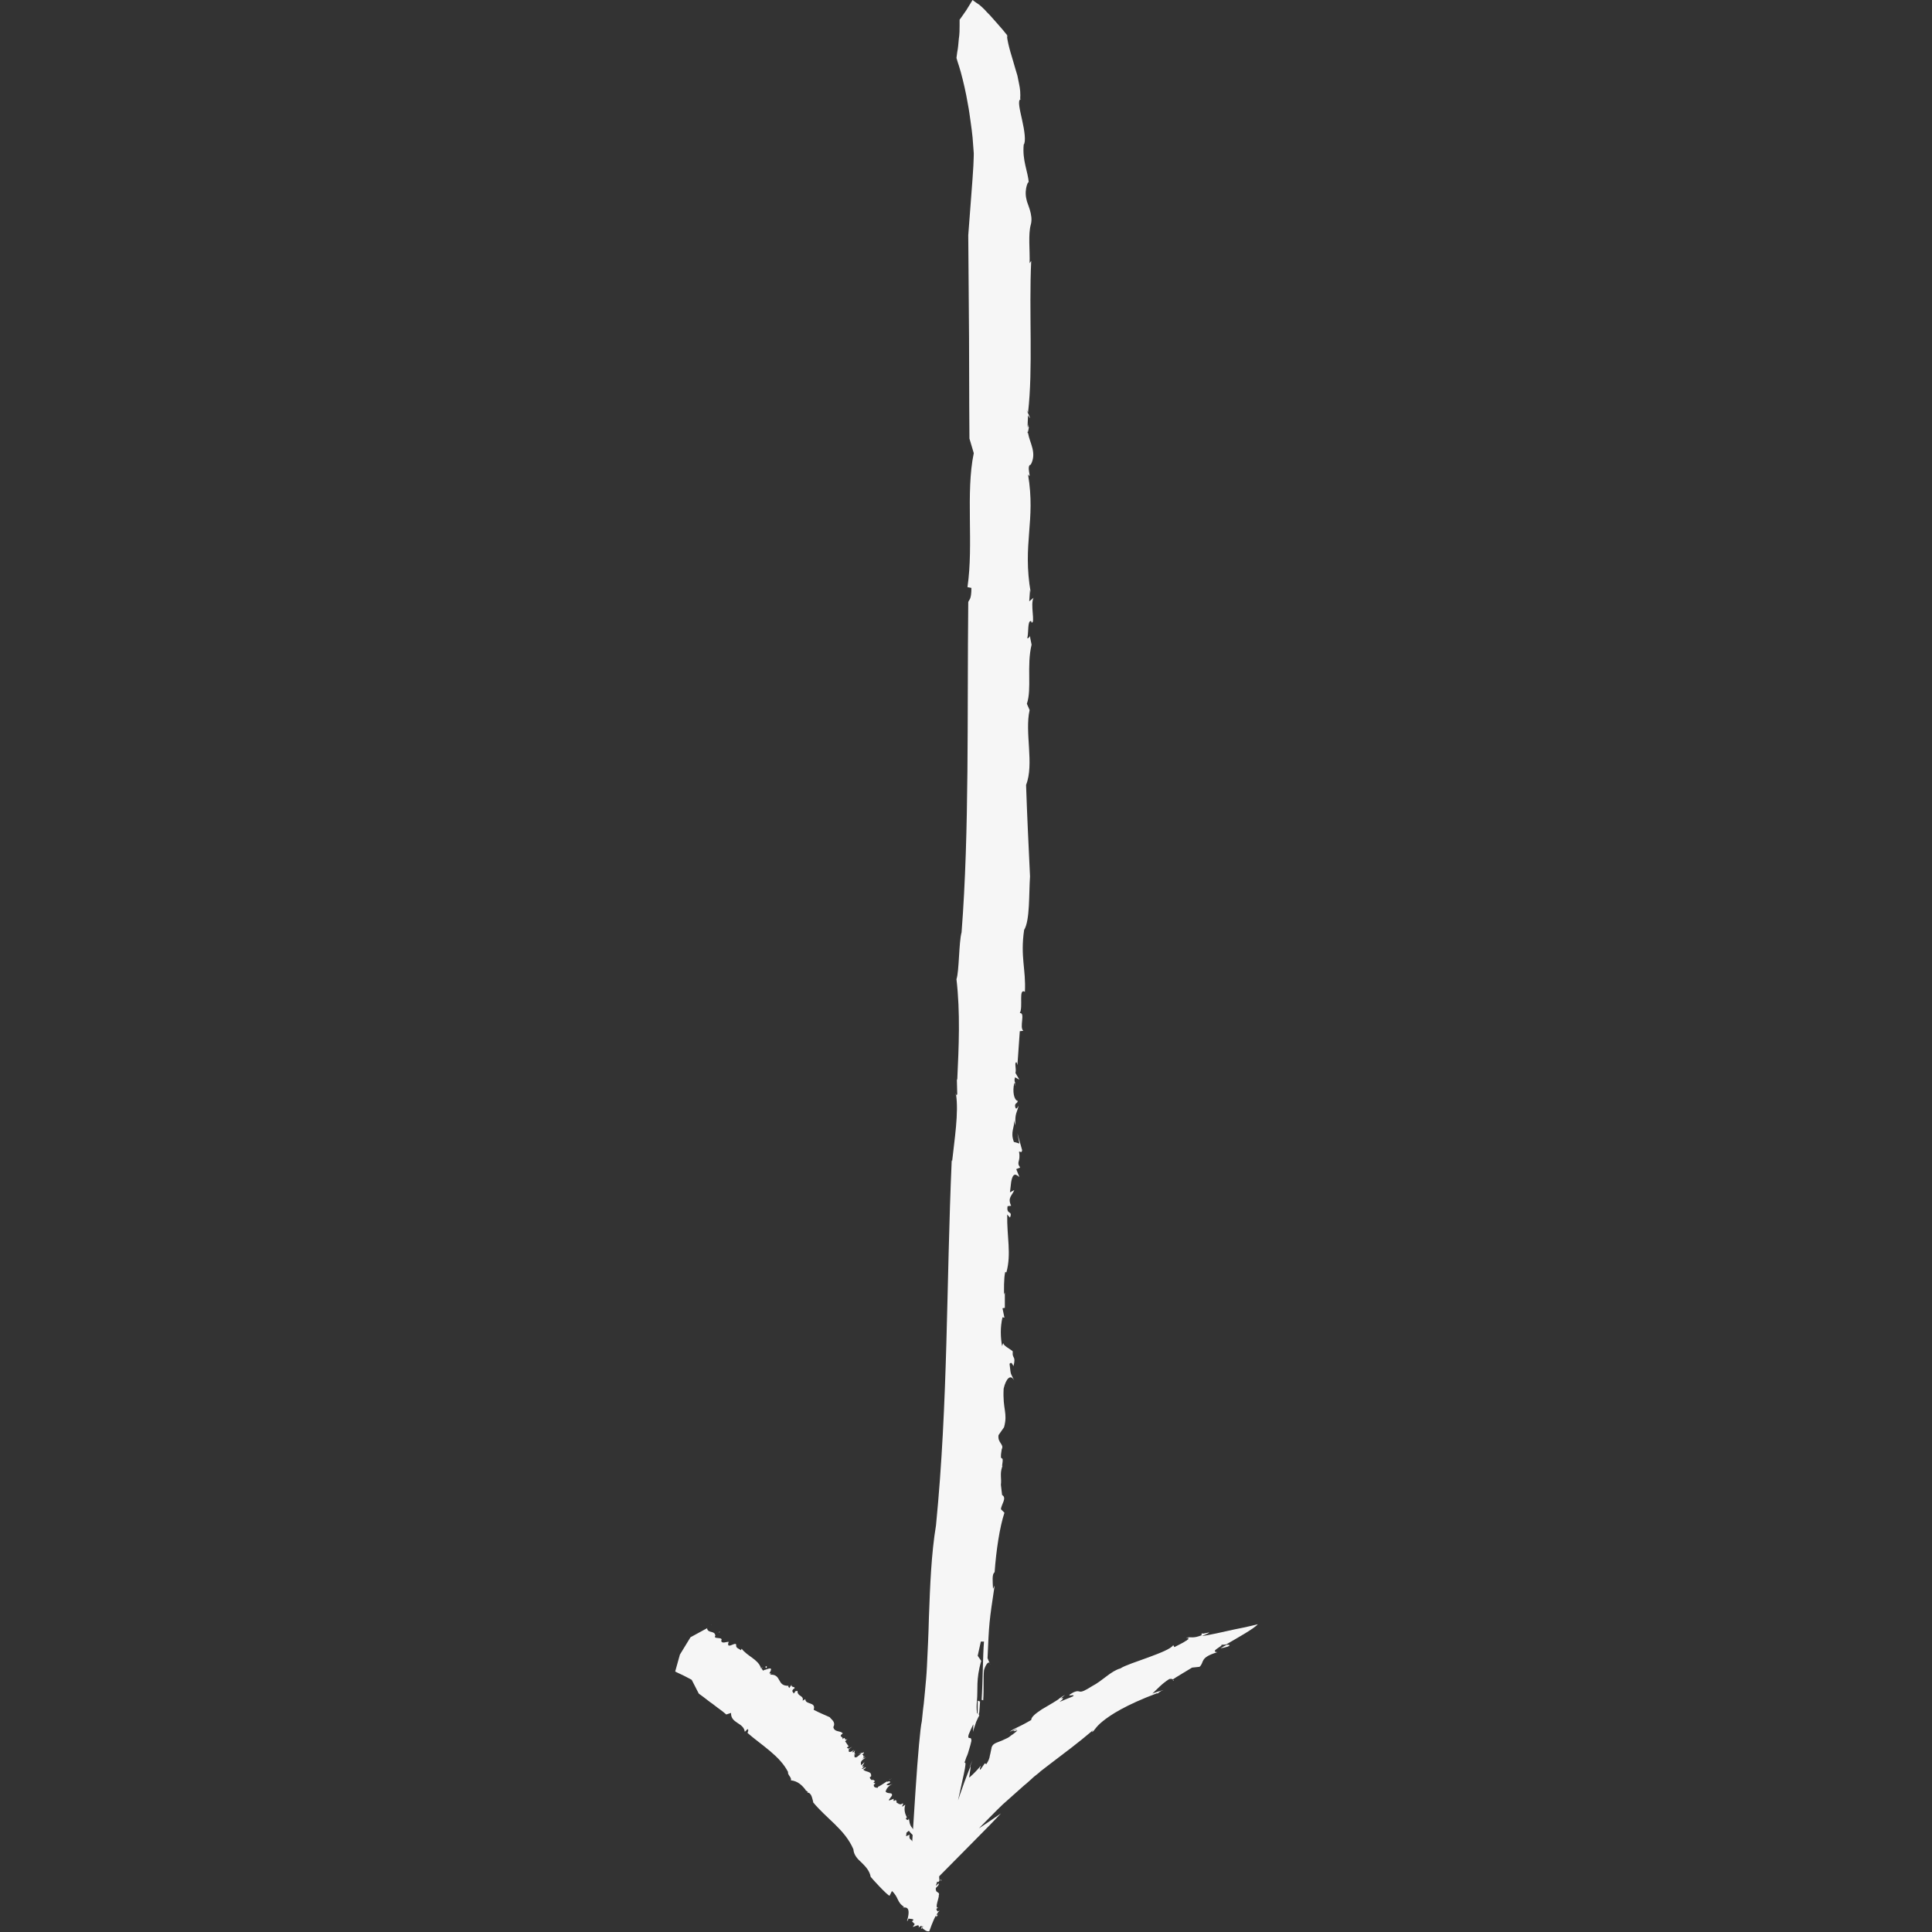 <svg xmlns="http://www.w3.org/2000/svg" xmlns:xlink="http://www.w3.org/1999/xlink" width="500" zoomAndPan="magnify" viewBox="0 0 375 375" height="500" preserveAspectRatio="xMidYMid meet" version="1.0"><rect x="0" y="0" width="375" height="375" fill="#333333" stroke="none"/><defs><clipPath id="id1"><path d="M 176 0 L 244.219 0 L 244.219 371 L 176 371 Z M 176 0 " clip-rule="nonzero"/></clipPath></defs><path fill="rgb(96.469%, 96.469%, 96.469%)" d="M 199.773 123.293 C 199.773 123.062 199.695 122.984 199.773 123.293 Z M 199.773 123.293 " fill-opacity="1" fill-rule="nonzero"/><path fill="rgb(96.469%, 96.469%, 96.469%)" d="M 196.336 262.34 C 196.336 262.414 196.336 262.414 196.336 262.492 C 196.488 262.57 196.641 262.723 196.719 262.797 Z M 196.336 262.34 " fill-opacity="1" fill-rule="nonzero"/><path fill="rgb(96.469%, 96.469%, 96.469%)" d="M 194.352 284.672 C 194.352 284.75 194.352 284.75 194.273 284.824 C 194.352 284.824 194.426 284.824 194.352 284.672 Z M 194.352 284.672 " fill-opacity="1" fill-rule="nonzero"/><path fill="rgb(96.469%, 96.469%, 96.469%)" d="M 197.102 210.789 C 197.102 210.559 197.102 210.484 197.023 210.406 C 197.023 210.484 197.023 210.637 197.102 210.789 Z M 197.102 210.789 " fill-opacity="1" fill-rule="nonzero"/><path fill="rgb(96.469%, 96.469%, 96.469%)" d="M 199.543 82.297 C 199.543 82.297 199.543 82.371 199.543 82.371 C 199.543 82.297 199.621 82.219 199.621 82.145 Z M 199.543 82.297 " fill-opacity="1" fill-rule="nonzero"/><path fill="rgb(96.469%, 96.469%, 96.469%)" d="M 199.773 82.754 C 199.621 83.215 199.543 82.602 199.543 82.371 C 199.316 82.91 199.316 83.445 199.391 83.98 C 199.621 83.98 199.621 82.984 199.773 82.754 Z M 199.773 82.754 " fill-opacity="1" fill-rule="nonzero"/><path fill="rgb(96.469%, 96.469%, 96.469%)" d="M 195.422 7.035 L 195.574 7.266 C 195.574 7.113 195.496 7.035 195.422 7.035 Z M 195.422 7.035 " fill-opacity="1" fill-rule="nonzero"/><path fill="rgb(96.469%, 96.469%, 96.469%)" d="M 185.492 212.547 C 185.492 212.473 185.492 212.32 185.418 212.242 C 185.418 212.395 185.492 212.473 185.492 212.547 Z M 185.492 212.547 " fill-opacity="1" fill-rule="nonzero"/><path fill="rgb(96.469%, 96.469%, 96.469%)" d="M 197.863 19.199 L 198.246 19.273 C 198.094 19.199 197.941 19.121 197.863 19.199 Z M 197.863 19.199 " fill-opacity="1" fill-rule="nonzero"/><path fill="rgb(96.469%, 96.469%, 96.469%)" d="M 196.719 262.797 L 196.871 262.953 C 196.793 262.875 196.793 262.875 196.719 262.797 Z M 196.719 262.797 " fill-opacity="1" fill-rule="nonzero"/><path fill="rgb(96.469%, 96.469%, 96.469%)" d="M 192.977 305.324 C 192.902 305.324 192.746 305.398 192.672 305.398 C 192.672 305.398 192.672 305.477 192.672 305.477 Z M 192.977 305.324 " fill-opacity="1" fill-rule="nonzero"/><path fill="rgb(96.469%, 96.469%, 96.469%)" d="M 230.621 318.324 C 230.621 318.324 230.543 318.25 230.469 318.25 L 230.238 318.707 C 230.469 318.477 230.543 318.402 230.621 318.324 Z M 230.621 318.324 " fill-opacity="1" fill-rule="nonzero"/><path fill="rgb(96.469%, 96.469%, 96.469%)" d="M 189.77 333.086 C 189.848 333.086 189.848 333.164 189.922 333.164 C 189.922 333.086 190 333.012 190 332.934 C 190 332.859 190 332.859 190 332.781 C 190 332.781 190 332.551 190.074 332.398 C 190.152 331.785 190.152 331.098 190.227 330.258 L 189.77 330.105 C 189.77 330.105 189.77 330.945 189.77 331.785 C 189.77 332.859 189.77 333.086 189.77 333.086 Z M 189.77 333.086 " fill-opacity="1" fill-rule="nonzero"/><g clip-path="url(#id1)"><path fill="rgb(96.469%, 96.469%, 96.469%)" d="M 194.273 351.977 C 194.273 351.977 193.207 352.742 192.062 353.508 C 191.066 354.195 190 354.883 190 354.883 C 191.68 353.203 193.207 351.598 194.656 350.219 C 196.109 348.918 197.48 347.695 198.781 346.547 C 199.469 346.012 200.078 345.402 200.688 344.867 C 201.148 344.484 201.605 344.176 201.988 343.793 C 202.676 343.258 203.285 342.801 203.973 342.266 C 206.57 340.277 209.09 338.441 212.145 335.84 L 211.914 336.223 C 212.449 335.992 212.523 335.305 214.051 334.082 C 214.816 333.469 215.883 332.703 217.562 331.785 C 219.242 330.867 221.535 329.797 224.59 328.652 L 224.664 328.727 C 225.047 328.496 224.969 328.344 225.812 328.039 C 225.812 328.039 225.277 328.191 224.742 328.344 C 224.207 328.496 223.672 328.727 223.672 328.727 C 224.664 327.809 225.504 326.816 226.957 325.898 C 227.336 325.82 227.566 325.898 227.645 325.973 C 227.645 325.973 228.559 325.363 229.477 324.828 C 230.391 324.293 231.383 323.68 231.383 323.68 L 232.836 323.527 C 233.828 322.609 232.758 321.766 236.273 320.695 C 234.668 320.543 237.645 319.395 237.035 319.242 C 237.266 319.242 237.723 319.242 238.027 319.168 C 239.859 318.098 243.449 316.109 244.137 315.266 C 244.137 315.266 242.074 315.801 239.633 316.262 C 237.266 316.797 234.516 317.406 233.293 317.562 C 236.117 316.336 233.98 317.102 233.293 317.102 L 233.219 317.406 C 231.461 318.098 231.23 317.637 230.316 317.867 C 230.316 317.941 230.391 317.941 230.469 317.941 L 230.543 317.789 C 230.699 317.867 230.621 317.941 230.621 318.02 C 230.699 318.098 230.699 318.25 230.238 318.477 L 230.316 318.402 C 229.703 318.859 228.484 319.395 227.949 319.703 L 227.719 319.32 C 227.336 320.008 225.199 320.848 222.91 321.691 C 220.617 322.531 218.25 323.297 217.488 323.832 C 215.578 324.367 214.051 326.203 211.988 327.273 C 208.859 329.262 210.082 327.734 208.324 328.496 C 206.262 329.645 209.012 328.652 208.25 329.262 C 208.25 329.262 207.562 329.57 206.949 329.797 C 206.262 330.105 205.652 330.332 205.652 330.332 C 206.949 329.34 206.035 329.645 205.73 329.645 C 204.734 330.332 203.363 331.098 202.215 331.785 C 201.07 332.551 200.156 333.238 200.156 333.852 C 197.254 335.535 197.102 335.305 195.953 336.145 C 196.414 335.992 197.254 335.535 197.406 335.609 C 196.109 336.145 196.949 336.07 197.48 335.84 C 197.328 336.07 197.023 336.301 196.719 336.527 C 196.566 336.68 196.336 336.758 196.184 336.91 C 196.109 336.988 195.953 337.062 195.879 337.141 C 195.801 337.219 195.801 337.219 195.727 337.219 L 195.648 337.293 C 195.113 337.523 194.582 337.828 194.121 337.98 C 193.207 338.363 192.672 338.441 192.441 339.281 L 192.52 338.977 C 192.367 339.59 192.289 340.199 192.137 340.734 C 192.062 341.27 191.906 341.73 191.449 342.418 C 191.449 342.418 191.145 342.266 191.145 342.266 L 190.305 343.488 C 190 343.488 190.379 342.875 190.379 342.723 C 189.617 343.641 188.93 344.328 188.32 344.867 C 187.938 345.324 188.242 344.484 188.242 344.102 C 188.32 343.641 188.395 343.258 188.395 342.801 C 188.395 342.801 187.785 344.254 187.172 345.938 C 186.562 347.617 185.953 349.453 185.953 349.453 C 186.258 348 186.715 346.012 187.098 344.254 C 187.402 342.801 187.555 341.805 187.172 342.188 C 187.172 342.188 187.402 341.652 187.555 341.117 C 187.785 340.66 187.938 340.125 187.938 340.125 C 188.32 338.898 188.473 338.289 188.547 337.906 C 188.547 337.523 188.473 337.445 188.395 337.371 C 188.168 337.293 187.785 337.523 188.016 336.68 C 188.016 336.68 188.242 336.145 188.473 335.609 C 188.699 335.074 188.93 334.691 188.93 334.691 L 188.855 336.145 C 189.082 335.305 189.312 334.77 189.465 334.234 C 189.695 333.773 189.848 333.316 190.152 332.855 C 190.152 332.934 190.074 332.934 190 333.012 L 190 332.855 C 189.922 332.855 189.848 332.781 189.77 332.703 C 189.77 332.629 189.695 332.629 189.695 332.551 C 189.695 332.551 189.695 332.477 189.617 332.477 C 189.617 332.398 189.617 332.32 189.617 332.246 C 189.539 331.711 189.539 331.023 189.617 330.18 C 189.848 327.887 189.387 326.051 190.457 322.379 L 189.77 321.387 L 190.379 318.633 L 190.992 318.633 C 190.762 321.309 190.762 326.434 190.535 329.949 L 190.84 330.027 C 190.992 327.961 190.84 325.59 190.992 324.215 C 191.145 323.527 191.906 321.922 192.215 323.145 L 191.68 321.844 C 191.984 314.961 191.984 314.883 193.055 307.77 L 192.746 308.383 C 192.672 306.93 192.52 305.477 193.055 305.172 C 193.359 300.887 194.047 296.375 194.961 293.621 L 194.273 292.934 C 194.352 292.016 195.496 290.715 194.504 290.18 L 194.273 288.191 C 194.43 286.969 194.047 286.125 194.504 284.75 C 194.504 284.672 194.582 284.598 194.582 284.52 C 194.582 284.52 194.504 284.52 194.504 284.52 C 194.961 281.691 193.895 284.52 194.43 281.309 C 194.961 280.312 193.586 280.082 193.816 278.555 L 194.887 277.023 C 195.648 274.195 194.582 273.66 194.809 269.527 C 195.27 267.539 196.184 266.621 196.871 268 C 196.031 266.164 196.262 267.156 195.953 264.711 C 196.336 264.328 196.414 264.633 196.719 265.168 C 197.254 263.027 196.414 263.867 196.566 262.262 C 195.879 261.727 194.734 261.191 194.734 260.656 L 194.504 261.27 C 194.199 259.586 194.121 257.672 194.582 255.684 L 194.961 255.762 L 194.582 253.926 L 195.039 253.852 L 195.039 250.867 L 194.887 251.25 C 194.887 250.562 194.809 248.191 195.113 246.891 L 195.344 246.965 C 196.336 243.297 195.422 240.16 195.496 235.723 L 196.031 236.336 C 196.641 234.883 195.27 235.875 195.574 234.117 L 196.262 234.039 C 195.496 232.434 196.488 232.051 196.871 230.98 L 196.031 231.441 L 196.262 229.453 C 196.641 227.234 197.406 228.152 197.863 228.457 L 197.254 226.926 L 198.016 226.621 C 197.176 225.473 198.168 225.551 197.789 223.562 C 198.094 223.41 198.246 223.945 198.398 223.258 L 197.48 219.969 L 197.863 221.957 L 196.793 221.648 C 196.031 219.586 197.023 218.898 196.793 217.445 L 197.102 218.438 C 196.949 216.066 197.406 215.988 197.711 214.613 C 197.48 214.996 197.176 215.609 197.023 214.691 C 197.023 214 197.406 214.309 197.559 213.695 C 196.793 213.543 196.488 211.785 196.871 210.254 C 196.949 210.254 197.102 210.332 197.102 210.406 C 197.023 210.023 196.793 209.797 197.023 209.105 L 197.863 209.566 L 197.102 208.266 C 197.328 207.426 196.793 206.125 197.328 206.199 L 197.48 206.734 L 197.941 200.156 L 198.629 200.082 C 197.789 199.395 199.086 196.488 197.941 196.641 C 198.629 195.418 197.633 191.746 198.934 192.508 C 199.16 188.148 198.016 185.777 198.781 180.5 C 199.926 178.668 199.695 173.465 199.926 170.102 C 199.621 163.445 199.391 159.164 199.16 152.355 C 200.766 148.301 198.855 142.184 199.848 137.824 L 199.316 136.602 C 200.309 133.695 199.238 129.258 200.23 125.129 C 200 124.133 199.926 123.598 199.926 123.367 C 199.926 123.52 199.773 123.828 199.391 123.902 C 199.695 122.758 199.391 120.387 200.156 120.539 L 200.23 120.844 C 200.996 120.996 199.926 117.324 200.613 116.027 L 199.773 116.715 L 199.926 114.496 L 200.078 115.109 C 198.398 105.473 201.07 101.188 199.543 92.086 C 200.383 93.309 199.086 90.328 200.078 90.176 C 201.301 87.879 199.848 85.969 199.543 84.055 C 199.469 84.055 199.469 84.055 199.391 83.902 L 199.543 80.613 C 200.766 82.602 198.551 78.242 199.543 80.078 C 200.535 71.59 199.695 60.422 200.156 50.633 L 199.848 51.09 C 199.926 48.566 199.543 45.508 200.078 43.598 C 200.613 41.684 199.316 39.465 199.238 38.699 C 198.703 36.637 199.773 34.648 199.695 35.566 C 199.543 33.27 198.398 31.207 198.703 28.07 C 199.16 27.535 198.855 25.316 198.398 23.328 C 197.941 21.262 197.48 19.426 198.094 19.273 L 198.016 19.273 C 198.094 18.203 198.016 17.207 197.789 16.215 C 197.711 15.68 197.559 15.219 197.48 14.684 C 197.328 14.227 197.176 13.691 197.023 13.156 C 196.488 11.168 195.727 9.18 195.422 6.883 C 195.422 6.883 195.496 6.961 195.648 7.035 C 195.648 7.035 195.27 6.578 194.656 5.812 C 194.047 5.125 193.281 4.207 192.441 3.289 C 192.062 2.828 191.602 2.449 191.223 1.988 C 190.84 1.605 190.457 1.223 190.074 0.918 C 189.234 0.383 188.777 0 188.777 0 C 188.777 0 188.168 0.996 187.555 1.988 C 186.945 2.906 186.258 3.824 186.258 3.824 C 186.258 3.824 186.258 3.977 186.258 4.129 C 186.258 4.359 186.258 4.664 186.258 4.973 C 186.258 5.66 186.258 6.652 186.105 7.57 C 186.027 8.488 185.953 9.406 185.801 10.098 C 185.723 10.785 185.648 11.242 185.648 11.242 C 185.648 11.242 185.723 11.473 185.875 12.008 C 186.027 12.469 186.258 13.156 186.488 13.996 C 186.945 15.68 187.48 17.898 187.859 20.191 C 188.09 21.34 188.242 22.562 188.395 23.633 C 188.547 24.781 188.699 25.773 188.777 26.691 C 188.93 28.527 189.008 29.754 189.008 29.754 C 189.008 29.754 189.008 30.746 188.93 32.199 C 188.855 33.652 188.699 35.641 188.547 37.629 C 188.242 41.684 187.938 45.66 187.938 45.66 C 187.938 45.66 188.016 55.527 188.09 65.395 C 188.09 75.262 188.168 85.125 188.168 85.125 L 189.008 87.957 C 187.402 95.68 189.008 105.625 187.785 113.961 L 188.547 114.113 C 188.547 116.484 188.09 116.332 187.938 116.867 C 187.707 138.742 188.168 161.305 186.641 180.961 C 186.105 182.871 186.18 188.609 185.648 190.062 C 186.41 196.488 186.105 203.219 185.801 209.641 L 185.723 209.414 L 185.801 212.395 C 185.723 212.547 185.648 212.547 185.57 212.473 C 186.105 215.914 185.266 221.191 184.809 225.398 L 184.73 225.168 C 183.66 249.414 184.043 272.055 181.676 296.07 C 180.758 301.652 180.531 307.695 180.301 313.965 C 180.227 317.102 180.074 320.312 179.918 323.449 C 179.844 325.055 179.691 326.664 179.539 328.27 L 179.309 330.641 L 179.156 331.863 L 178.926 334.082 C 178.621 335.383 178.164 340.582 177.707 347.465 C 177.246 354.273 176.711 362.762 176.332 370.258 C 180.758 365.746 184.883 361.539 188.168 358.25 C 191.375 355.039 193.586 352.742 194.273 351.977 Z M 194.273 351.977 " fill-opacity="1" fill-rule="nonzero"/></g><path fill="rgb(96.469%, 96.469%, 96.469%)" d="M 227.719 326.051 L 227.645 326.125 C 227.797 326.355 227.871 326.203 227.719 326.051 Z M 227.719 326.051 " fill-opacity="1" fill-rule="nonzero"/><path fill="rgb(96.469%, 96.469%, 96.469%)" d="M 188.242 342.801 C 188.242 342.875 188.242 342.875 188.242 342.953 L 188.777 341.652 Z M 188.242 342.801 " fill-opacity="1" fill-rule="nonzero"/><path fill="rgb(96.469%, 96.469%, 96.469%)" d="M 206.723 328.957 C 205.348 329.797 205.348 329.875 205.652 329.875 C 206.109 329.492 206.492 329.188 206.723 328.957 Z M 206.723 328.957 " fill-opacity="1" fill-rule="nonzero"/><path fill="rgb(96.469%, 96.469%, 96.469%)" d="M 238.258 319.625 C 238.945 319.32 238.637 319.242 238.105 319.242 C 237.418 319.625 236.883 319.934 236.883 319.934 C 237.34 319.855 237.797 319.777 238.258 319.625 Z M 238.258 319.625 " fill-opacity="1" fill-rule="nonzero"/><path fill="rgb(96.469%, 96.469%, 96.469%)" d="M 233.371 317.332 L 233.445 316.949 C 233.066 317.254 233.141 317.332 233.371 317.332 Z M 233.371 317.332 " fill-opacity="1" fill-rule="nonzero"/><path fill="rgb(96.469%, 96.469%, 96.469%)" d="M 154.645 327.887 C 154.645 327.809 154.57 327.887 154.645 327.887 Z M 154.645 327.887 " fill-opacity="1" fill-rule="nonzero"/><path fill="rgb(96.469%, 96.469%, 96.469%)" d="M 172.512 345.477 C 172.512 345.477 172.59 345.477 172.512 345.477 C 172.664 345.402 172.742 345.324 172.895 345.324 Z M 172.512 345.477 " fill-opacity="1" fill-rule="nonzero"/><path fill="rgb(96.469%, 96.469%, 96.469%)" d="M 174.348 349.227 C 174.422 349.227 174.5 349.148 174.348 349.227 Z M 174.348 349.227 " fill-opacity="1" fill-rule="nonzero"/><path fill="rgb(96.469%, 96.469%, 96.469%)" d="M 148.613 323.449 C 148.613 323.449 148.691 323.449 148.613 323.449 C 148.613 323.449 148.613 323.375 148.691 323.375 Z M 148.613 323.449 " fill-opacity="1" fill-rule="nonzero"/><path fill="rgb(96.469%, 96.469%, 96.469%)" d="M 148.844 323.297 C 148.844 323.449 148.691 323.449 148.613 323.449 C 148.535 323.68 148.613 323.758 148.766 323.758 C 148.918 323.602 148.766 323.449 148.844 323.297 Z M 148.844 323.297 " fill-opacity="1" fill-rule="nonzero"/><path fill="rgb(96.469%, 96.469%, 96.469%)" d="M 138 315.418 L 138.074 315.344 C 138.074 315.418 138 315.418 138 315.418 Z M 138 315.418 " fill-opacity="1" fill-rule="nonzero"/><path fill="rgb(96.469%, 96.469%, 96.469%)" d="M 139.527 316.949 L 139.754 316.645 C 139.602 316.719 139.527 316.871 139.527 316.949 Z M 139.527 316.949 " fill-opacity="1" fill-rule="nonzero"/><path fill="rgb(96.469%, 96.469%, 96.469%)" d="M 172.895 345.324 L 173.047 345.246 C 172.973 345.246 172.973 345.246 172.895 345.324 Z M 172.895 345.324 " fill-opacity="1" fill-rule="nonzero"/><path fill="rgb(96.469%, 96.469%, 96.469%)" d="M 176.484 352.285 C 176.406 352.359 176.332 352.438 176.254 352.438 Z M 176.484 352.285 " fill-opacity="1" fill-rule="nonzero"/><path fill="rgb(96.469%, 96.469%, 96.469%)" d="M 182.211 370.871 C 182.211 370.871 182.285 370.793 182.363 370.793 L 182.133 370.871 C 182.133 370.871 182.133 370.871 182.211 370.871 Z M 182.211 370.871 " fill-opacity="1" fill-rule="nonzero"/><path fill="rgb(96.469%, 96.469%, 96.469%)" d="M 178.238 357.332 C 178.238 357.332 178.316 357.332 178.395 357.254 C 178.469 357.102 178.316 356.875 178.164 356.719 L 177.781 356.949 Z M 178.238 357.332 " fill-opacity="1" fill-rule="nonzero"/><path fill="rgb(96.469%, 96.469%, 96.469%)" d="M 172.664 367.965 L 173.125 367.047 C 174.422 368.191 174.117 369.34 175.492 370.105 L 175.262 370.18 C 175.188 370.488 177.02 369.418 176.102 372.707 L 176.027 372.781 C 176.102 372.859 176.254 372.707 176.102 373.012 L 176.332 372.398 C 176.637 372.477 177.094 372.398 177.324 372.629 C 177.246 372.707 177.094 372.859 177.02 372.934 L 177.555 373.469 L 177.172 374.004 C 177.555 374.004 178.547 373.242 178.316 374.16 C 178.926 373.469 178.926 374.16 179.234 373.852 C 179.156 373.93 179.078 374.082 179.004 374.234 C 179.309 374.465 179.844 375 180.379 374.848 C 180.379 374.848 181.141 372.629 181.676 371.789 C 181.754 372.398 181.828 371.863 182.059 371.633 L 181.828 371.711 C 181.828 371.328 182.285 371.023 182.363 370.793 C 182.363 370.793 182.285 370.871 182.211 370.871 L 182.285 370.871 C 182.211 370.945 182.133 370.945 182.133 370.945 C 182.059 371.023 181.98 371.023 181.906 370.945 L 181.98 370.945 C 181.828 370.871 181.754 370.641 181.754 370.488 L 182.133 370.258 C 181.293 370.562 182.363 368.191 182.211 367.887 C 182.516 367.273 181.676 367.352 181.676 366.895 C 181.445 366.281 182.059 366.281 182.211 365.746 C 182.211 365.211 181.828 366.129 181.676 365.977 L 181.906 365.211 C 182.133 365.441 182.285 365.133 182.363 364.98 C 182.211 364.598 182.516 363.527 181.676 363.988 C 181.754 363.297 182.059 363.07 181.906 362.84 C 181.828 362.992 181.754 363.223 181.602 363.297 C 181.828 362.914 181.445 363.297 181.445 363.375 C 180.914 363.297 181.754 360.926 180.914 361.461 L 181.066 361.387 C 180.379 361.77 179.918 362.305 179.387 362.305 L 179.539 361.996 L 179.156 361.996 C 179.234 361.691 179.461 361.691 179.539 361.617 C 179.004 361.461 179.004 360.773 178.852 360.316 L 177.477 361.922 C 177.629 361.309 178.012 360.164 177.398 360.469 L 177.781 359.855 C 178.395 358.402 177.02 359.703 177.094 359.246 L 177.477 358.48 L 177.707 358.785 C 177.781 358.25 177.859 357.945 178.086 357.41 C 178.086 357.41 178.086 357.484 178.012 357.484 L 177.934 357.484 C 177.629 357.637 177.246 357.637 177.094 357.41 C 176.941 357.027 176.332 357.102 176.559 356.109 L 175.871 356.414 L 175.949 355.727 L 176.406 355.344 C 176.637 355.727 177.398 356.34 177.781 356.875 L 178.012 356.719 C 177.781 356.414 177.324 356.262 177.246 356.031 C 177.246 355.879 177.629 355.266 178.086 355.191 L 177.477 355.344 C 176.711 354.348 176.637 354.426 176.406 352.973 L 176.254 353.277 C 175.949 353.203 175.645 353.051 176.027 352.742 C 175.645 352.055 175.414 351.215 175.719 350.297 L 175.109 350.68 C 175.031 350.523 175.719 349.684 174.879 350.219 L 174.422 350.145 C 174.348 349.914 173.887 350.066 174.039 349.605 C 174.039 349.605 174.039 349.531 174.039 349.531 C 174.039 349.531 174.039 349.531 173.965 349.605 C 173.887 348.996 173.43 349.988 173.43 349.301 C 173.734 348.844 172.59 349.684 172.512 349.379 L 173.125 348.535 C 173.277 347.773 172.438 348.309 171.902 347.773 C 171.98 347.238 172.512 346.547 173.277 346.242 C 172.359 346.547 172.742 346.547 172.055 346.473 C 172.285 346.164 172.438 346.164 172.742 346.012 C 172.82 345.402 172.285 346.012 172.133 345.781 C 171.52 346.164 170.527 346.855 170.453 346.777 L 170.375 347.008 C 169.84 347.008 169.535 346.855 169.613 346.395 L 169.918 346.164 L 169.535 346.012 L 169.84 345.707 L 169.383 345.402 L 169.305 345.555 C 169.152 345.477 168.773 345.246 168.848 344.941 L 169.078 344.789 C 169.23 343.719 168.086 344.023 167.551 343.488 L 168.008 343.184 C 168.238 342.648 167.32 343.641 167.32 343.258 L 167.777 342.801 C 166.938 343.184 167.703 342.418 167.777 342.035 L 167.168 342.648 L 167.09 342.266 C 167.016 341.805 167.703 341.348 168.086 341.117 L 167.398 341.348 L 167.934 340.812 C 167.168 341.27 167.934 340.582 167.32 340.582 C 167.551 340.352 167.703 340.352 167.703 340.125 L 166.559 340.43 L 167.168 340.352 L 166.328 341.043 C 165.488 341.348 166.098 340.582 165.719 340.582 L 166.098 340.504 C 165.641 340.352 165.945 340.047 165.945 339.664 C 165.871 339.895 165.719 340.125 165.488 340.125 C 165.336 340.047 165.719 339.816 165.719 339.664 C 165.184 340.125 164.648 340.199 164.727 339.742 C 164.801 339.664 164.879 339.59 164.953 339.59 C 164.801 339.59 164.648 339.742 164.727 339.512 L 165.41 339.051 L 164.648 339.434 C 164.727 339.207 164.113 339.434 164.57 339.051 L 164.727 338.977 L 164.039 337.98 L 164.496 337.523 C 163.73 338.059 164.266 336.836 163.504 337.598 C 163.809 336.988 162.586 337.219 163.578 336.453 C 163.121 335.84 161.977 336.301 161.746 335.227 C 162.281 334.234 161.363 333.773 161.059 333.316 C 159.914 332.781 159.074 332.477 157.93 331.863 C 158.465 330.258 156.25 330.945 156.324 329.797 L 155.789 330.105 C 156.098 329.031 154.723 329.34 154.797 328.191 C 154.492 328.27 154.34 328.27 154.34 328.27 C 154.34 328.344 154.34 328.422 154.035 328.727 C 154.035 328.422 153.5 328.344 154.035 327.809 L 154.109 327.809 C 154.645 327.273 153.422 327.656 153.652 326.969 L 153.195 327.656 L 152.965 327.273 L 153.117 327.199 C 150.676 327.352 151.82 324.902 149.453 325.055 C 150.219 324.52 148.918 325.211 149.531 324.445 C 150.062 323.297 148.766 324.137 148.309 324.137 C 148.309 324.137 148.23 324.215 148.156 324.293 L 147.773 323.832 C 148.844 323.145 146.781 324.293 147.695 323.754 C 147.164 322.074 145.023 321.461 143.957 320.008 L 143.805 320.312 C 143.496 320.008 142.809 319.93 142.887 319.32 C 142.961 318.707 141.816 319.473 141.664 319.395 C 141.055 319.551 141.438 318.555 141.512 318.707 C 141.129 318.555 140.137 319.168 139.984 318.477 C 140.52 317.562 138.152 318.324 138.914 317.406 L 138.84 317.484 C 138.762 316.414 137.391 317.102 137.234 316.031 C 137.234 316.031 137.312 315.953 137.391 315.953 L 134.027 317.789 L 131.969 321.156 L 131.051 324.445 C 131.051 324.445 131.816 324.828 132.656 325.211 C 133.418 325.59 134.258 326.051 134.258 326.051 L 135.633 328.727 C 135.633 328.727 135.938 328.957 136.473 329.34 C 137.008 329.723 137.617 330.258 138.305 330.715 C 138.992 331.25 139.602 331.711 140.137 332.094 C 140.598 332.477 140.977 332.781 140.977 332.781 L 141.895 332.477 C 141.816 334.539 144.336 334.312 144.566 336.145 L 145.102 335.609 C 145.406 335.84 145.102 336.145 145.102 336.375 C 147.926 338.824 151.363 340.812 152.965 343.949 C 152.812 344.484 153.73 345.02 153.5 345.555 C 154.875 345.707 155.715 346.547 156.402 347.465 L 156.324 347.465 L 156.785 347.773 C 156.785 347.848 156.707 347.926 156.629 347.926 C 157.547 347.926 157.625 349.07 157.852 349.762 L 157.777 349.762 C 160.371 352.973 163.961 355.039 165.641 358.938 C 165.719 360.086 166.48 360.852 167.246 361.539 C 168.008 362.305 168.773 363.07 169 364.293 C 169.152 364.523 172.133 367.809 172.664 367.965 Z M 172.664 367.965 " fill-opacity="1" fill-rule="nonzero"/><path fill="rgb(96.469%, 96.469%, 96.469%)" d="M 177.094 372.781 C 176.867 372.934 176.941 372.934 177.094 372.781 Z M 177.094 372.781 " fill-opacity="1" fill-rule="nonzero"/><path fill="rgb(96.469%, 96.469%, 96.469%)" d="M 179.078 360.164 L 179.387 359.855 Z M 179.078 360.164 " fill-opacity="1" fill-rule="nonzero"/><path fill="rgb(96.469%, 96.469%, 96.469%)" d="M 182.746 365.059 C 182.668 364.75 182.594 364.828 182.516 364.902 C 182.594 364.98 182.668 365.059 182.746 365.059 Z M 182.746 365.059 " fill-opacity="1" fill-rule="nonzero"/><path fill="rgb(96.469%, 96.469%, 96.469%)" d="M 178.773 374.312 C 178.852 374.465 178.926 374.312 179.078 374.082 C 179.004 374.004 178.926 373.93 178.926 373.93 C 178.926 374.004 178.852 374.234 178.773 374.312 Z M 178.773 374.312 " fill-opacity="1" fill-rule="nonzero"/><path fill="rgb(96.469%, 96.469%, 96.469%)" d="M 182.133 371.48 L 182.363 371.406 C 182.285 371.406 182.211 371.406 182.133 371.48 Z M 182.133 371.48 " fill-opacity="1" fill-rule="nonzero"/></svg>